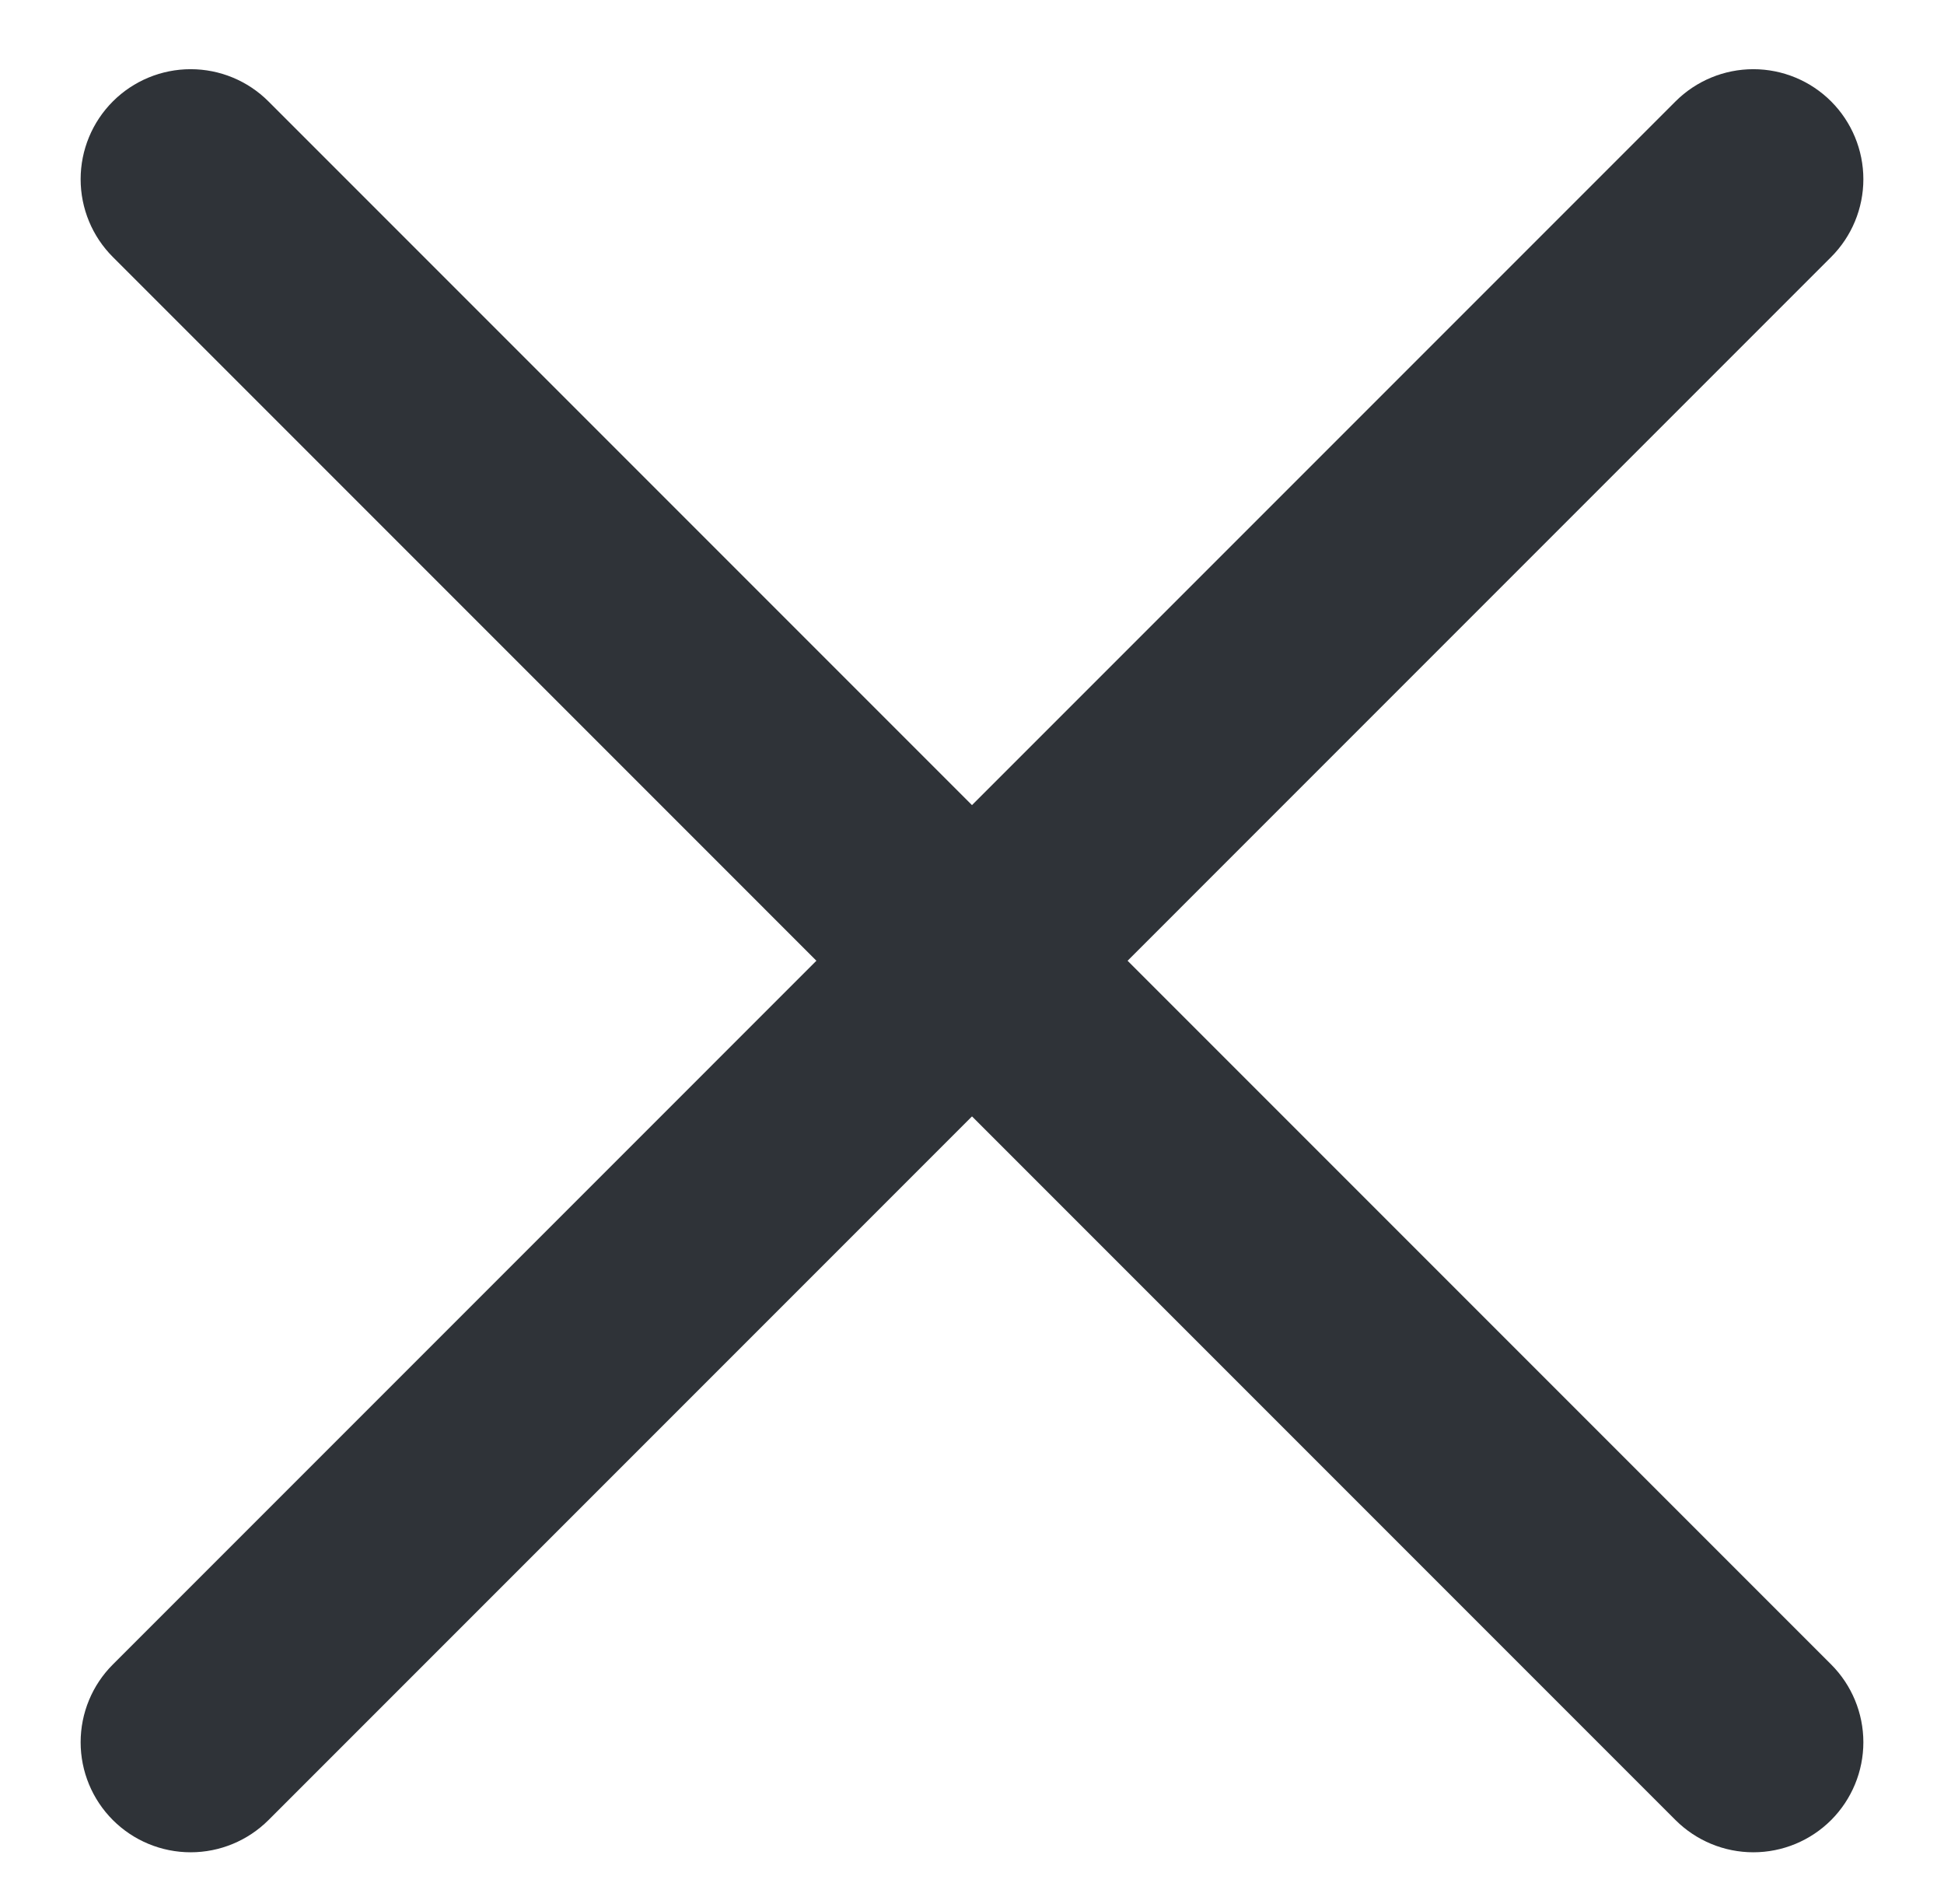 <svg width="48" height="47" viewBox="0 0 48 47" fill="none" xmlns="http://www.w3.org/2000/svg">
<path d="M41.371 44.93L2.787 6.345C2.277 5.836 1.991 5.145 1.991 4.424C1.991 3.704 2.277 3.013 2.787 2.503C3.296 1.994 3.987 1.708 4.708 1.708C5.428 1.708 6.119 1.994 6.628 2.503L45.213 41.088C45.722 41.597 46.009 42.288 46.009 43.009C46.009 43.729 45.722 44.42 45.213 44.93C44.703 45.439 44.013 45.725 43.292 45.725C42.572 45.725 41.881 45.439 41.371 44.93Z" fill="#2F3338"/>
<path d="M45.213 6.345L6.629 44.93C6.119 45.439 5.428 45.725 4.708 45.725C3.987 45.725 3.296 45.439 2.787 44.93C2.277 44.42 1.991 43.729 1.991 43.009C1.991 42.288 2.277 41.597 2.787 41.088L41.371 2.503C41.881 1.994 42.572 1.708 43.292 1.708C44.013 1.708 44.704 1.994 45.213 2.503C45.722 3.013 46.009 3.704 46.009 4.424C46.009 5.145 45.722 5.836 45.213 6.345Z" fill="#2F3338"/>
</svg>
